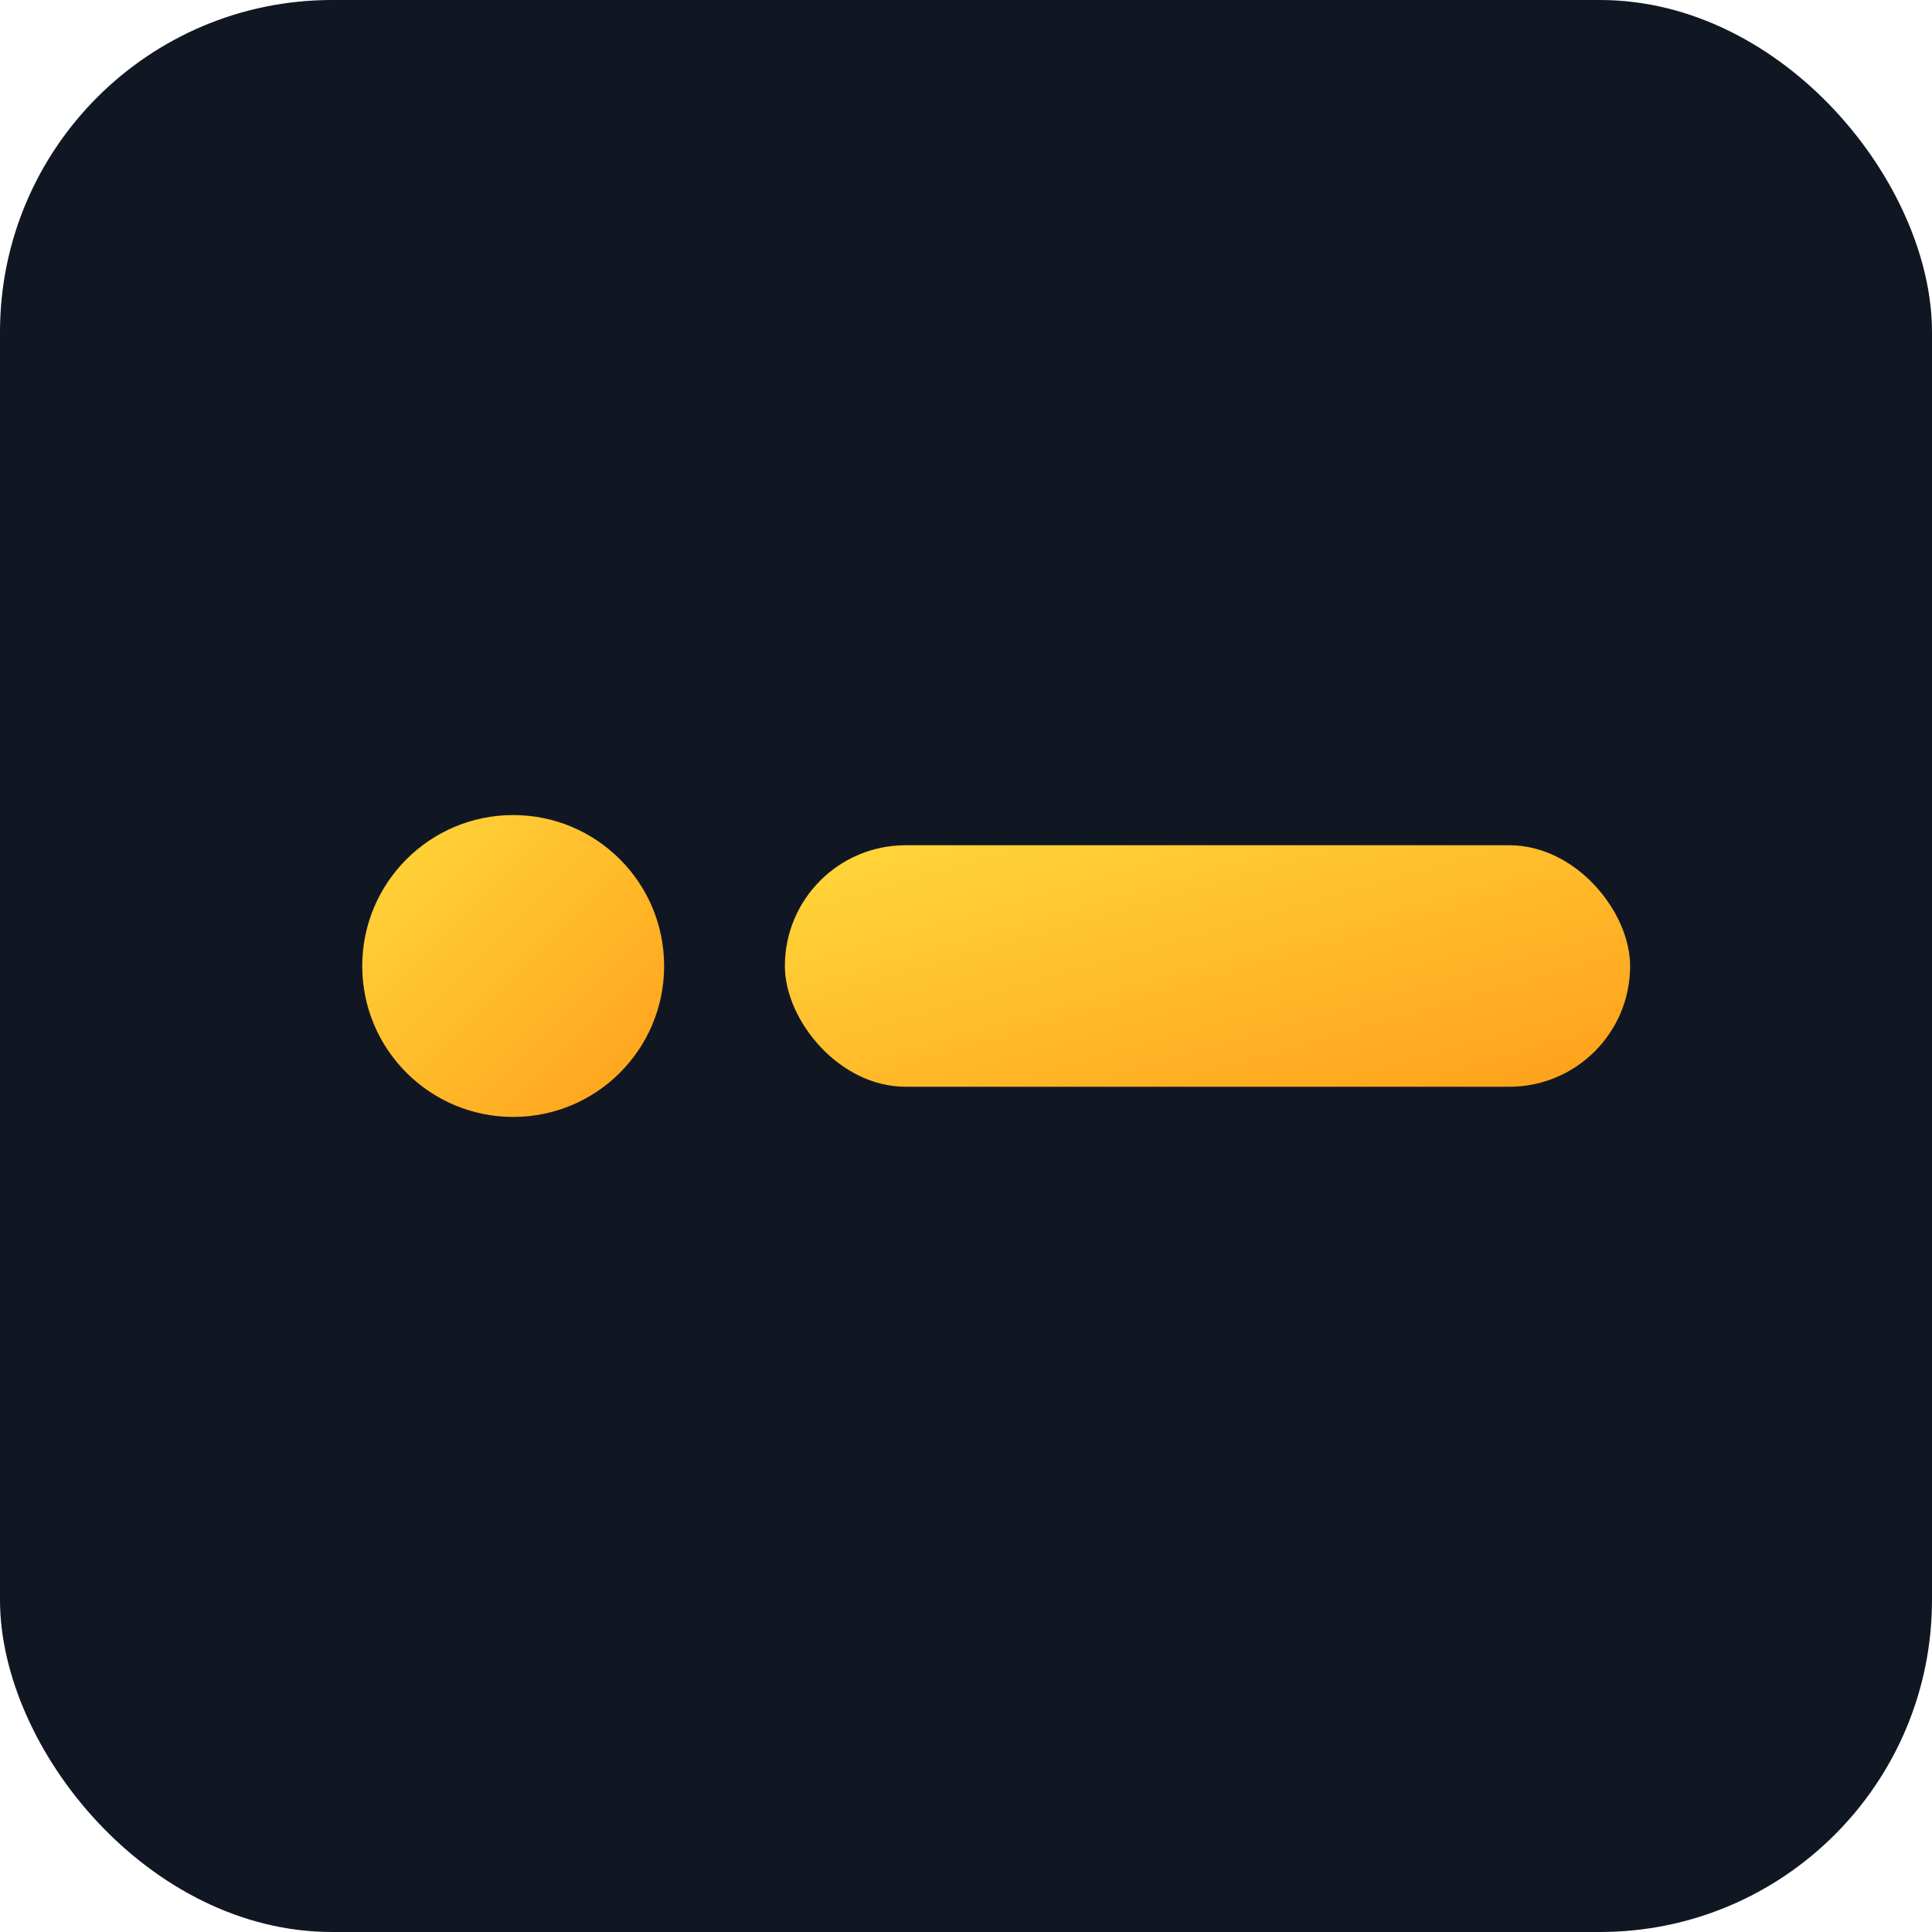 <svg xmlns="http://www.w3.org/2000/svg" viewBox="0 0 128 128">
  <defs>
    <linearGradient id="g" x1="0" x2="1" y1="0" y2="1">
      <stop offset="0" stop-color="#ffd83b"/>
      <stop offset="1" stop-color="#ff9f1a"/>
    </linearGradient>
  </defs>
  <rect width="128" height="128" rx="22" ry="22" fill="#111722"/>
  <g fill="url(#g)">
    <circle cx="34" cy="64" r="10"/>
    <rect x="52" y="56" width="56" height="16" rx="8"/>
  </g>
</svg>